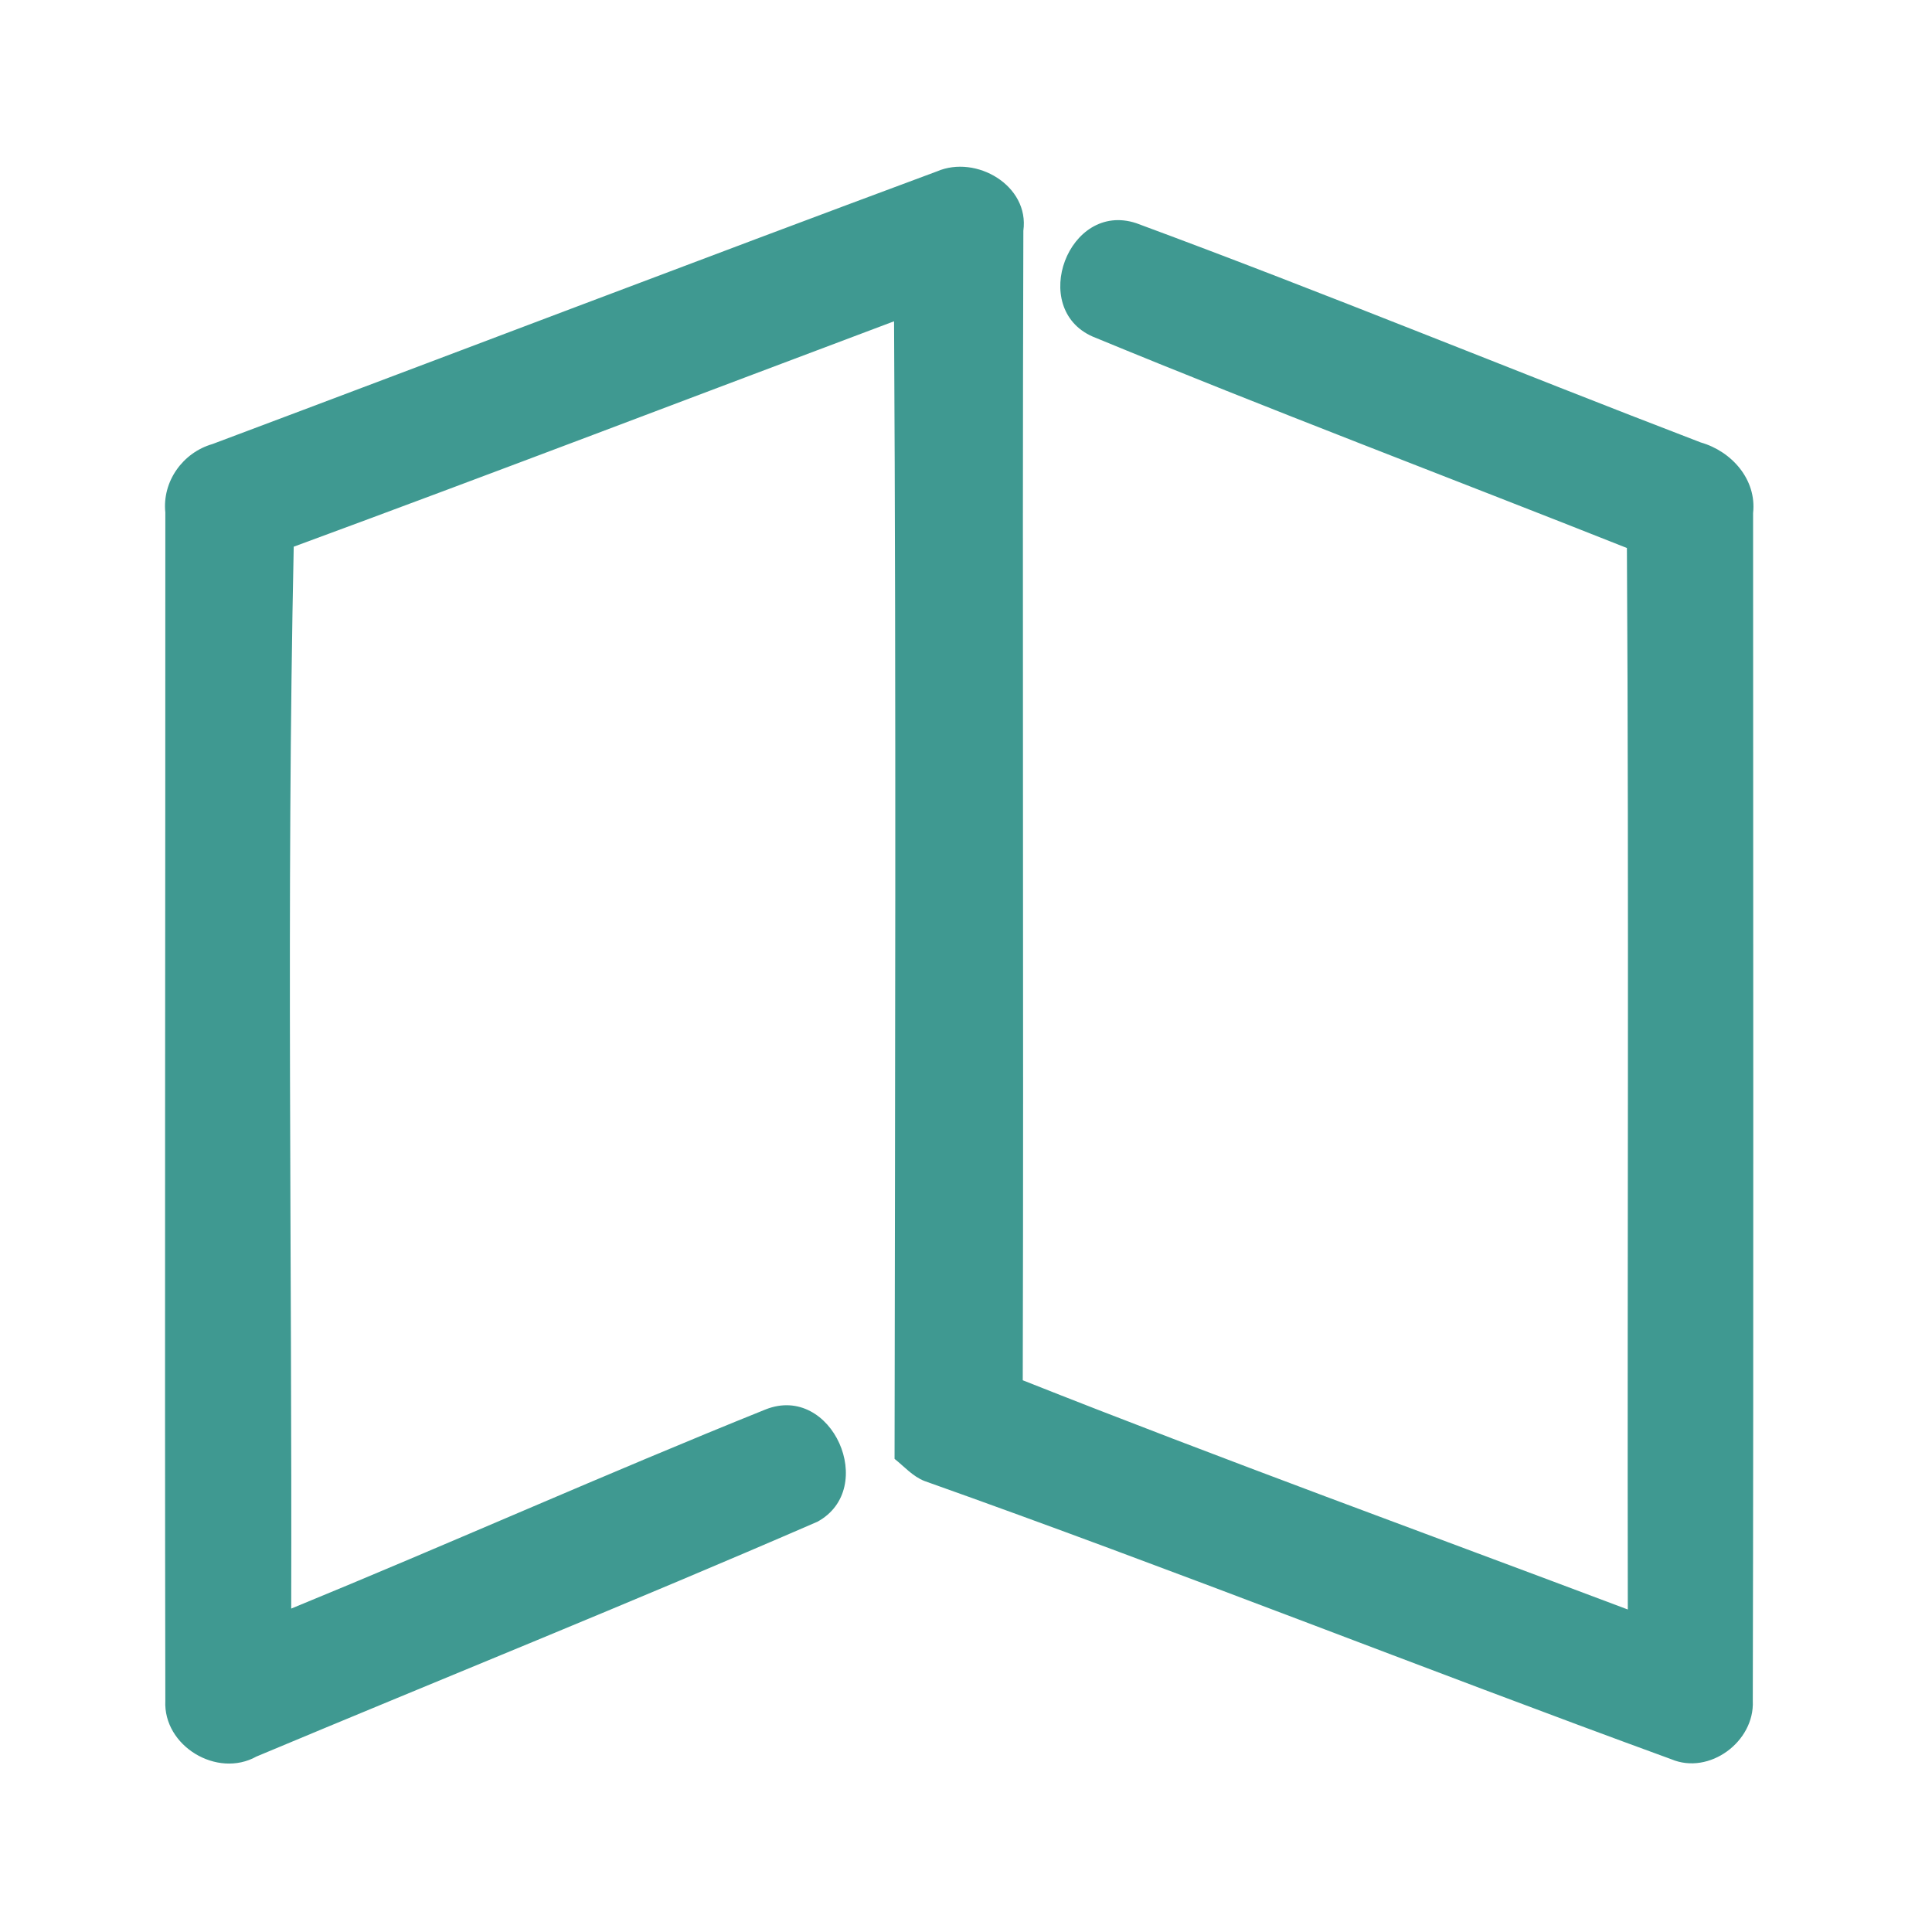 <?xml version="1.0" encoding="UTF-8" ?>
<!DOCTYPE svg PUBLIC "-//W3C//DTD SVG 1.1//EN" "http://www.w3.org/Graphics/SVG/1.1/DTD/svg11.dtd">
<svg width="192pt" height="192pt" viewBox="0 0 192 192" version="1.1" xmlns="http://www.w3.org/2000/svg">
<g id="#3f9991ff">
<path fill="#3f9991" opacity="1.00" d=" M 21.11 44.13 C 45.12 35.12 69.08 25.96 93.12 17.03 C 97.00 15.36 102.32 18.43 101.70 22.93 C 101.58 61.01 101.74 99.09 101.64 137.17 C 121.56 145.07 141.71 152.39 161.77 159.95 C 161.71 124.78 161.89 89.62 161.68 54.46 C 143.99 47.44 126.17 40.71 108.59 33.45 C 102.21 30.65 106.18 19.95 112.92 22.18 C 131.73 29.13 150.29 36.79 169.02 43.97 C 172.09 44.85 174.59 47.65 174.22 50.99 C 174.22 90.34 174.28 129.69 174.19 169.04 C 174.38 173.08 169.87 176.43 166.09 174.83 C 141.29 165.78 116.75 156.01 91.87 147.18 C 90.70 146.72 89.86 145.74 88.90 144.98 C 88.95 107.30 89.06 69.61 88.85 31.93 C 68.96 39.40 49.12 46.99 29.19 54.33 C 28.45 89.48 29.03 124.69 28.94 159.86 C 44.71 153.39 60.28 146.43 76.08 140.07 C 82.69 137.44 87.30 147.93 81.23 151.23 C 62.76 159.25 44.06 166.78 25.49 174.56 C 21.57 176.75 16.21 173.51 16.43 169.02 C 16.36 129.66 16.44 90.30 16.43 50.93 C 16.11 47.85 18.16 44.98 21.11 44.13 Z" />
</g>
</svg>
